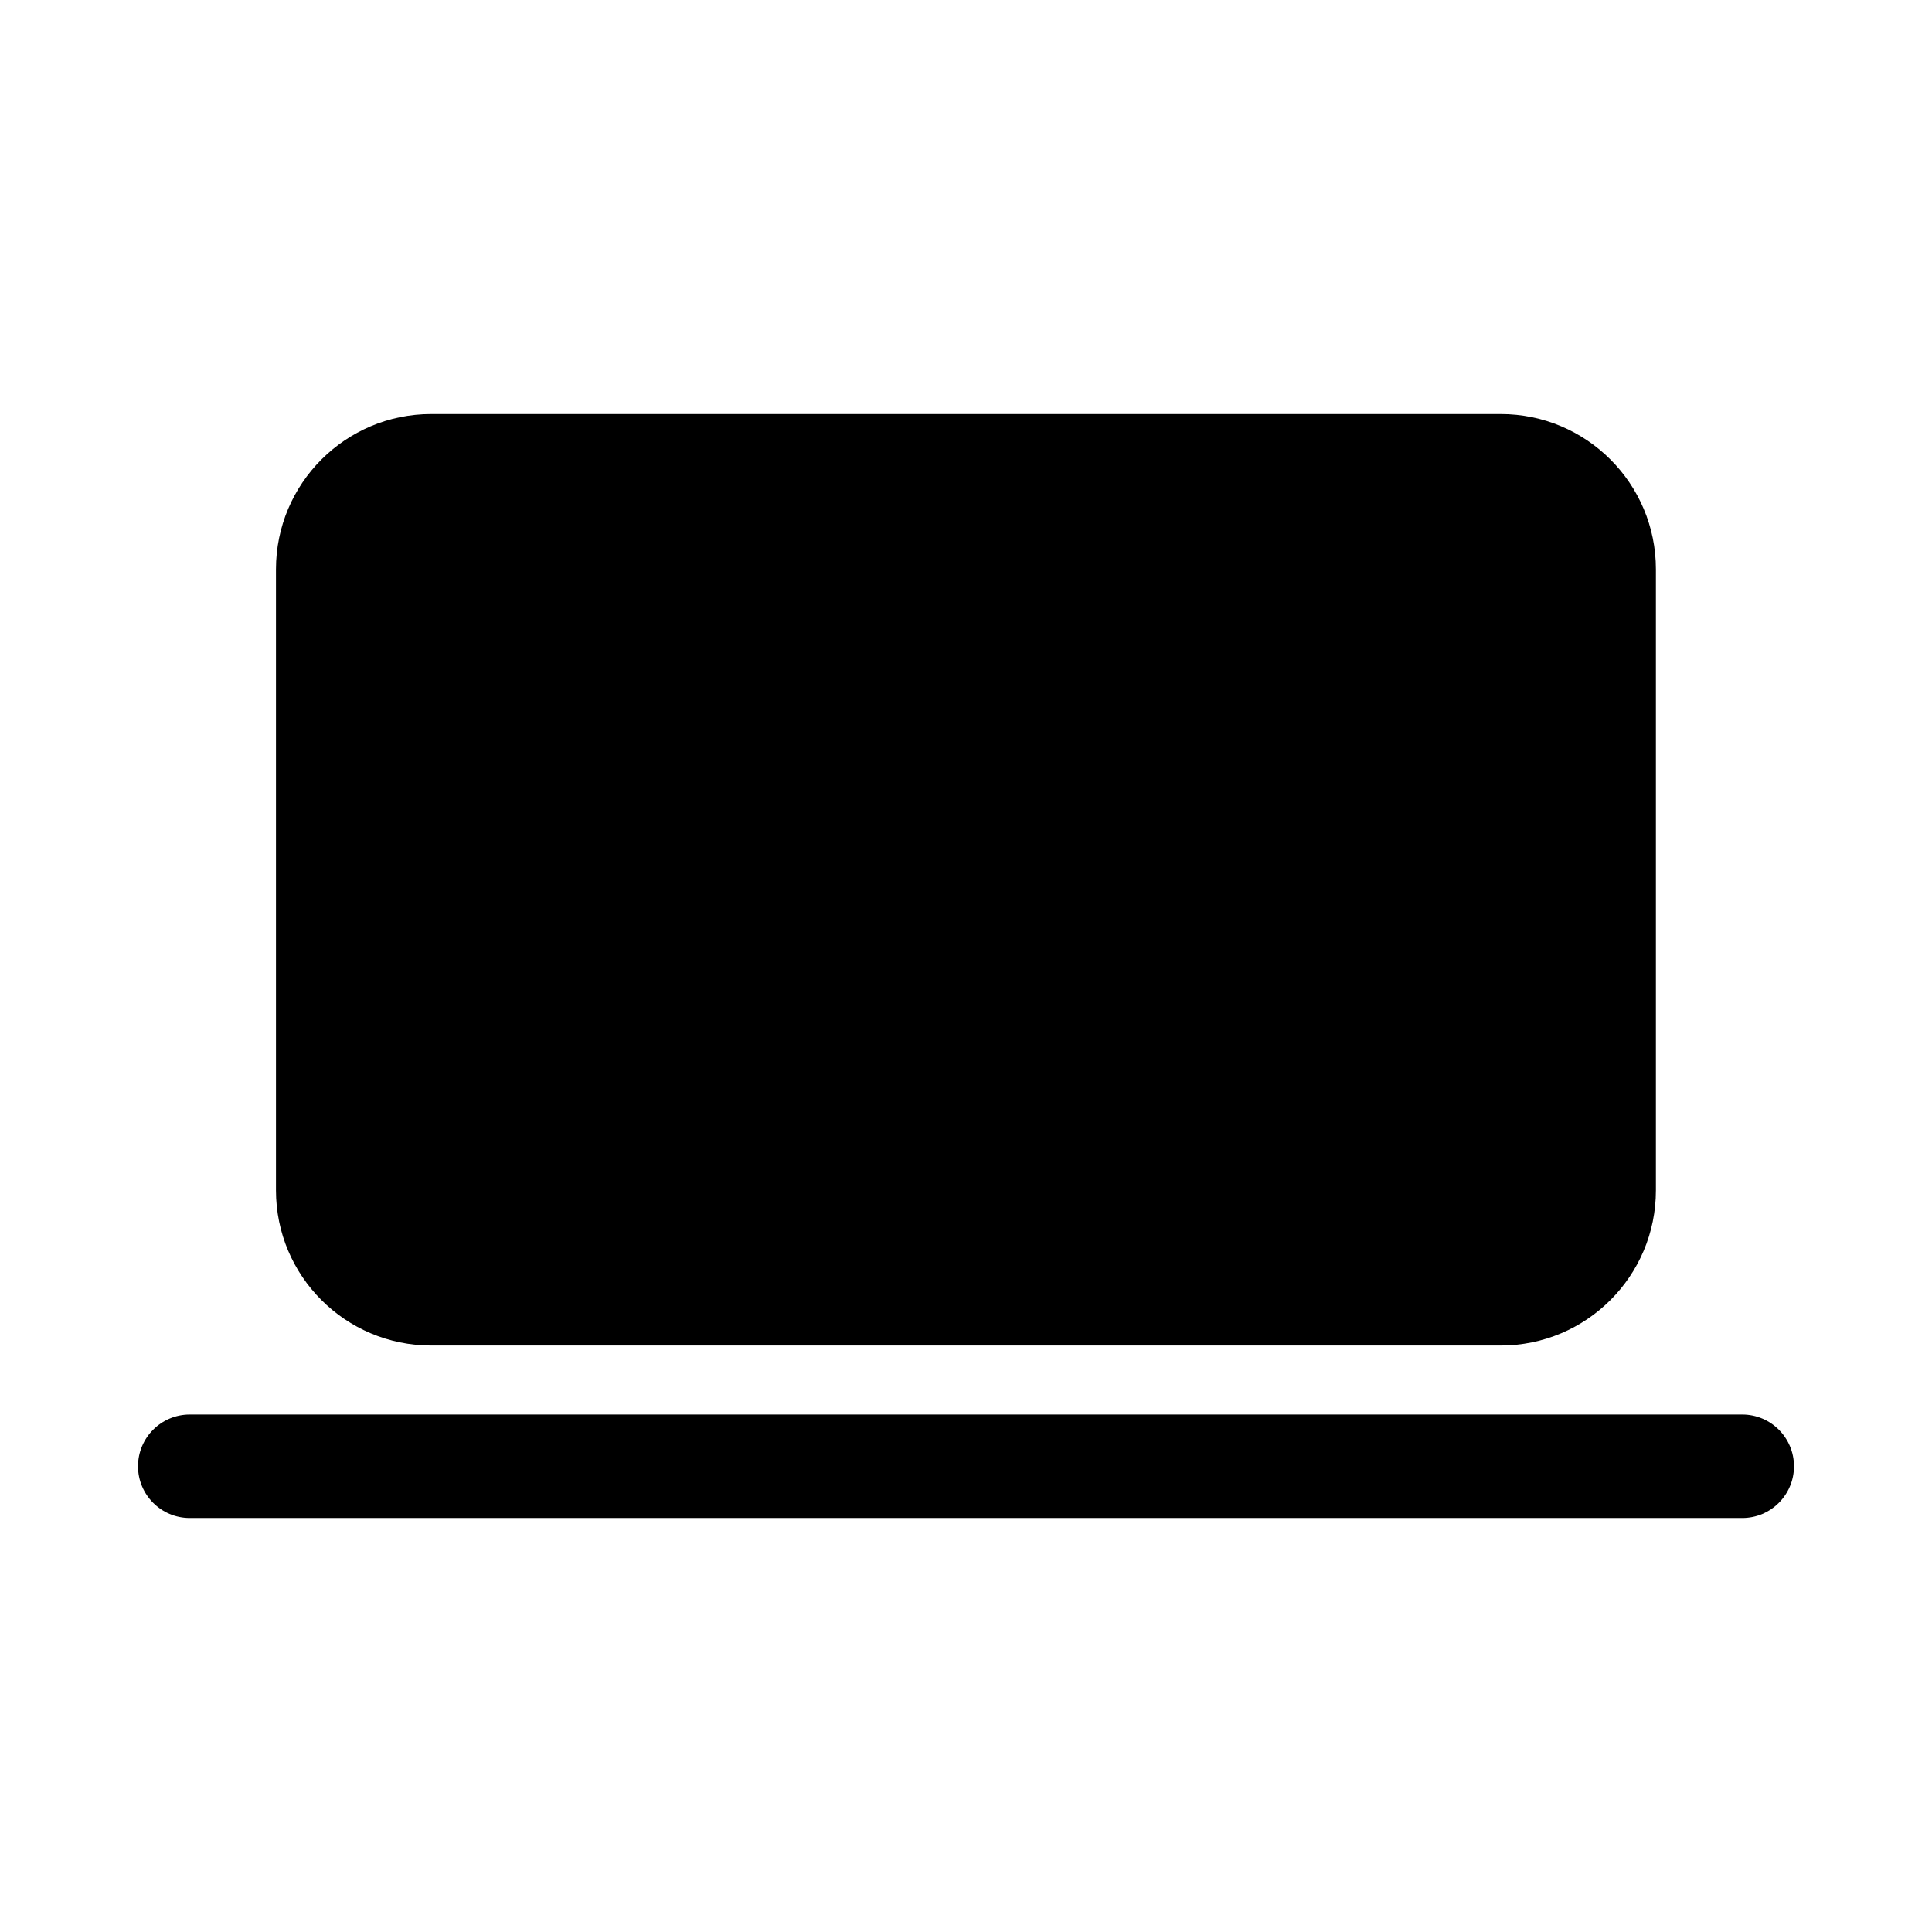 <!-- Generated by IcoMoon.io -->
<svg version="1.1" xmlns="http://www.w3.org/2000/svg" width="32" height="32" viewBox="0 0 32 32">
<title>laptop-filled</title>
<path d="M4.571 9.429c0-1.42 1.151-2.571 2.571-2.571v0h17.714c1.42 0 2.571 1.151 2.571 2.571v0 10.286c0 1.42-1.151 2.571-2.571 2.571v0h-17.714c-1.42 0-2.571-1.151-2.571-2.571v0-10.286zM3.143 23.429c-0.473 0-0.857 0.384-0.857 0.857s0.384 0.857 0.857 0.857v0h25.714c0.473 0 0.857-0.384 0.857-0.857s-0.384-0.857-0.857-0.857v0h-25.714z"></path>
</svg>
